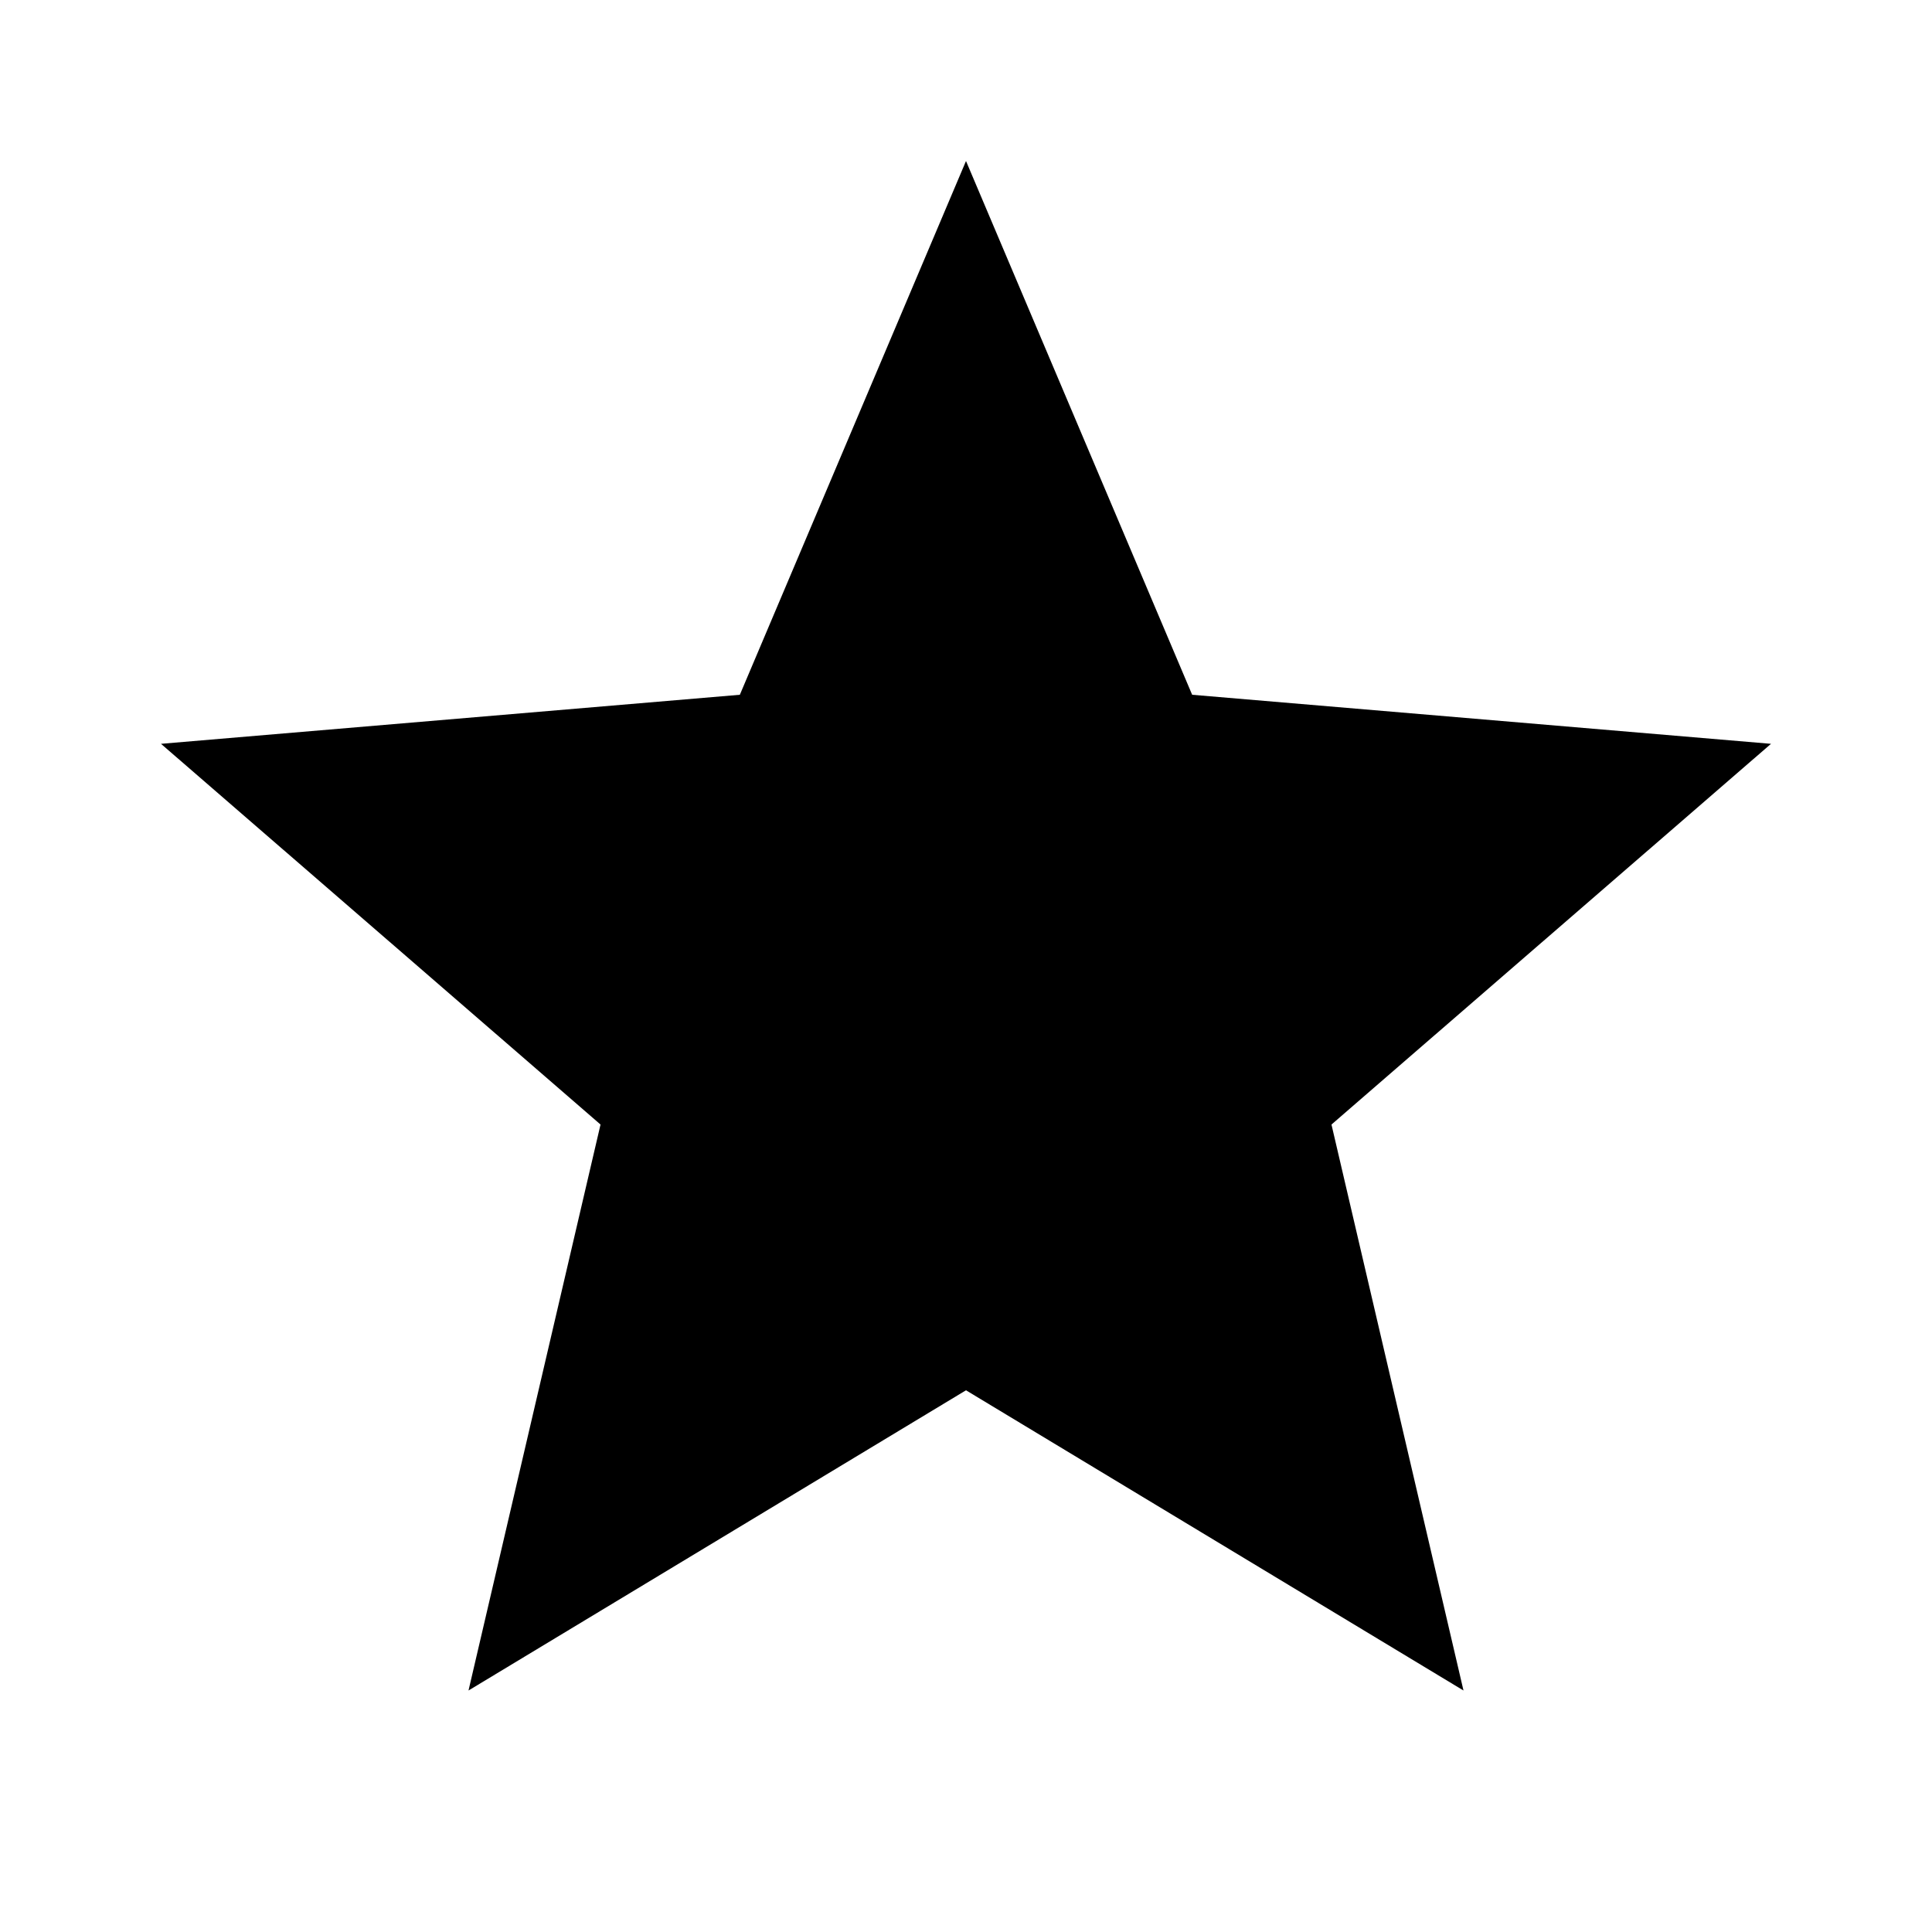 <svg width="18" height="18" viewBox="0 0 18 18" fill="none" xmlns="http://www.w3.org/2000/svg">
<path d="M9 12.953L13.635 15.75L12.405 10.477L16.5 6.93L11.107 6.473L9 1.5L6.893 6.473L1.5 6.93L5.595 10.477L4.365 15.75L9 12.953Z" fill="currentColor"/>
</svg>
